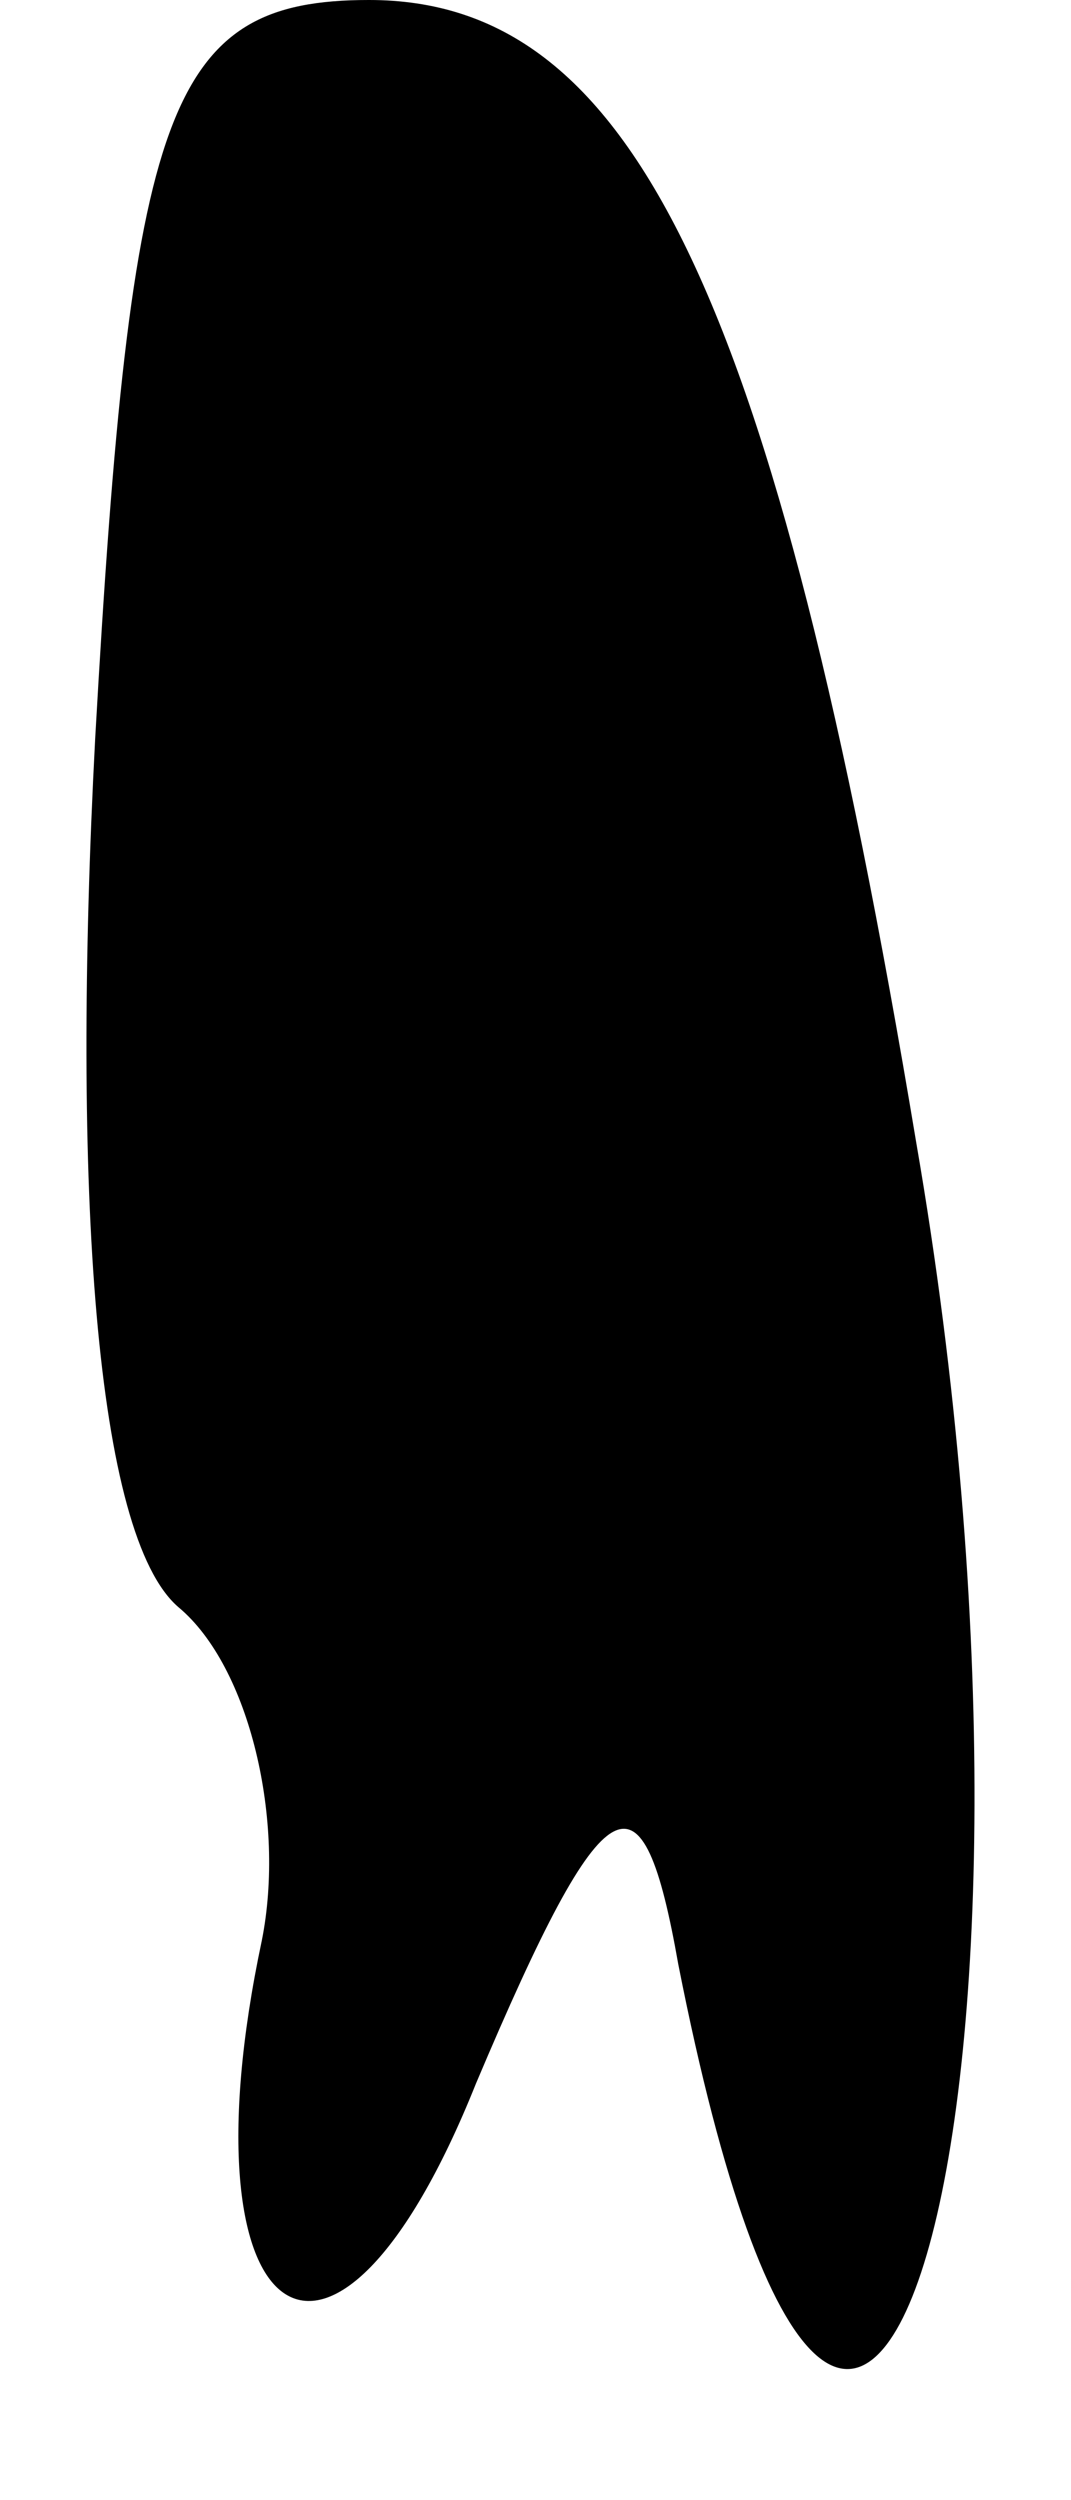 <?xml version="1.0" standalone="no"?>
<!DOCTYPE svg PUBLIC "-//W3C//DTD SVG 20010904//EN"
 "http://www.w3.org/TR/2001/REC-SVG-20010904/DTD/svg10.dtd">
<svg version="1.0" xmlns="http://www.w3.org/2000/svg"
 width="9pt" height="21pt" viewBox="0 0 9 21"
 preserveAspectRatio="xMidYMid meet">
<g transform="translate(0,21) scale(0.1,-0.1)"
fill="#000000" stroke="none">
<path fill="#000000" stroke="none" d="M8 148 c-2 -38 0 -67 7 -73 6 -5 9 -18
7 -28 -7 -33 6 -42 18 -12 11 26 14 27 17 10 15 -76 34 -12 20 69 -12 72 -24
96 -46 96 -17 0 -20 -9 -23 -62z"/>
</g>
</svg>
